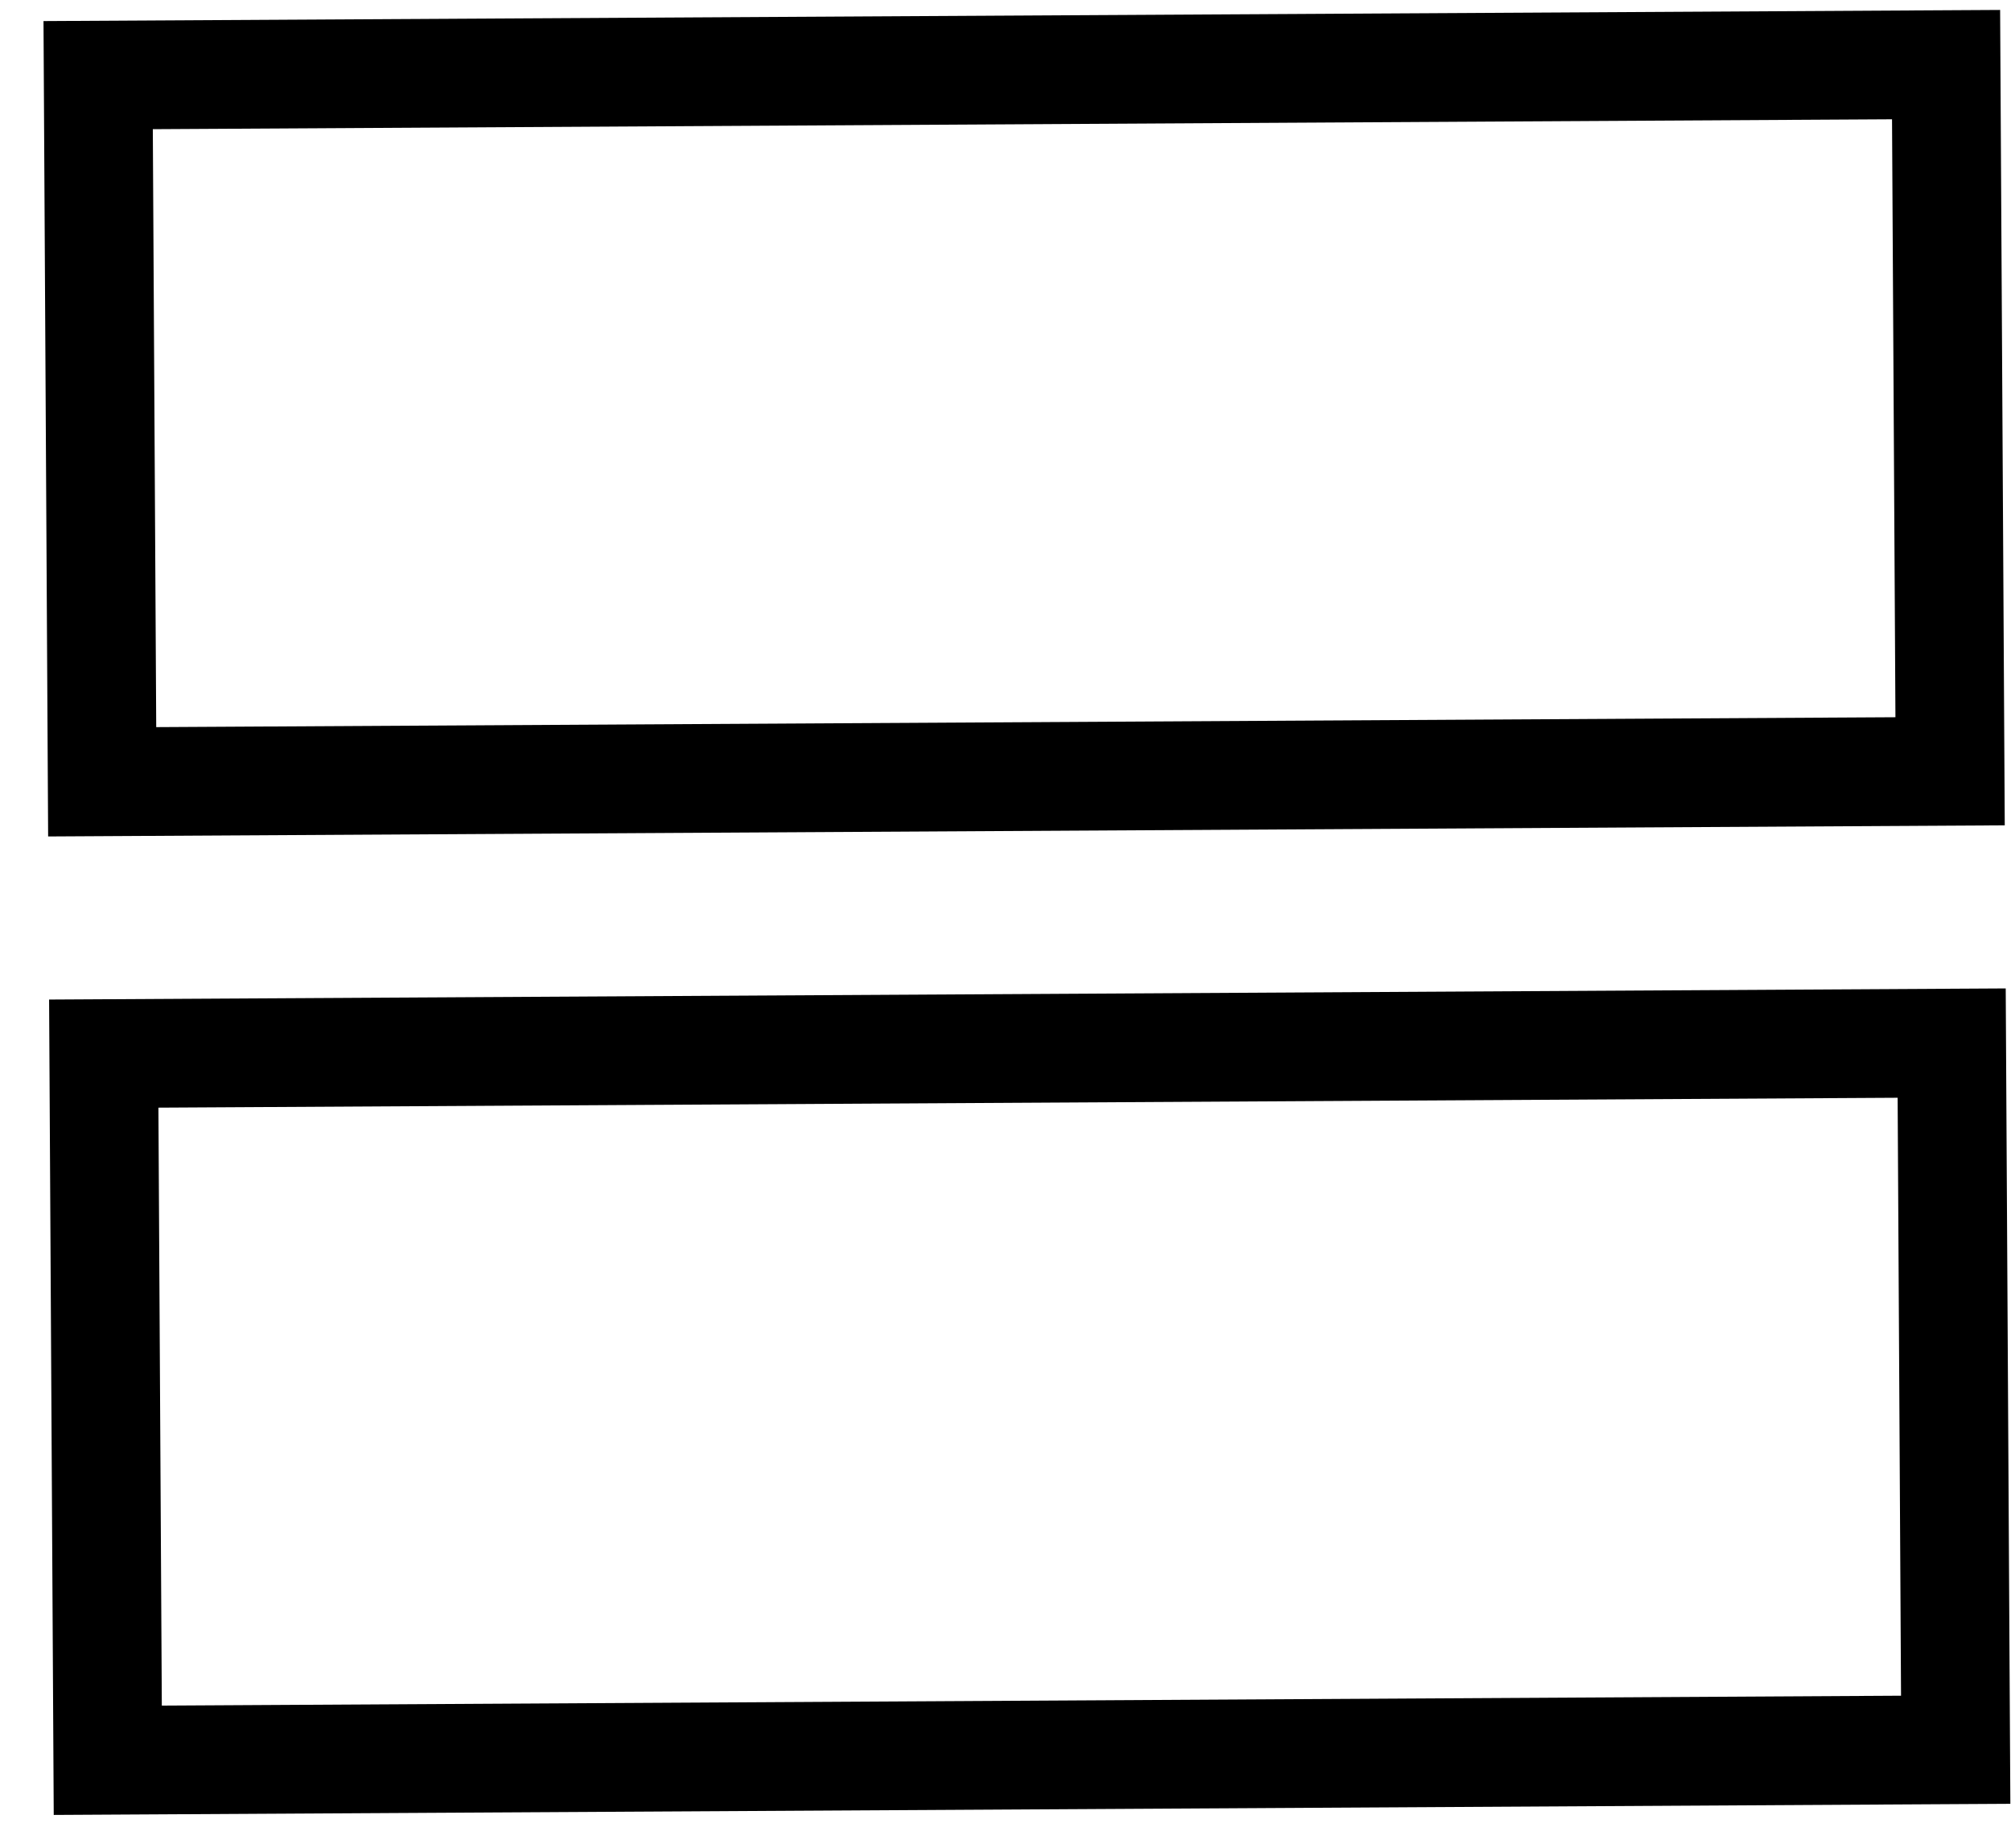 <svg width="37" height="34" viewBox="0 0 37 34" fill="none" xmlns="http://www.w3.org/2000/svg">
<rect x="1.806" y="1.382" width="34" height="13" transform="rotate(-0.326 1.806 1.382)" stroke="black" stroke-width="2"/>
<rect x="1.909" y="19.382" width="34" height="13" transform="rotate(-0.326 1.909 19.382)" stroke="black" stroke-width="2"/>
</svg>
